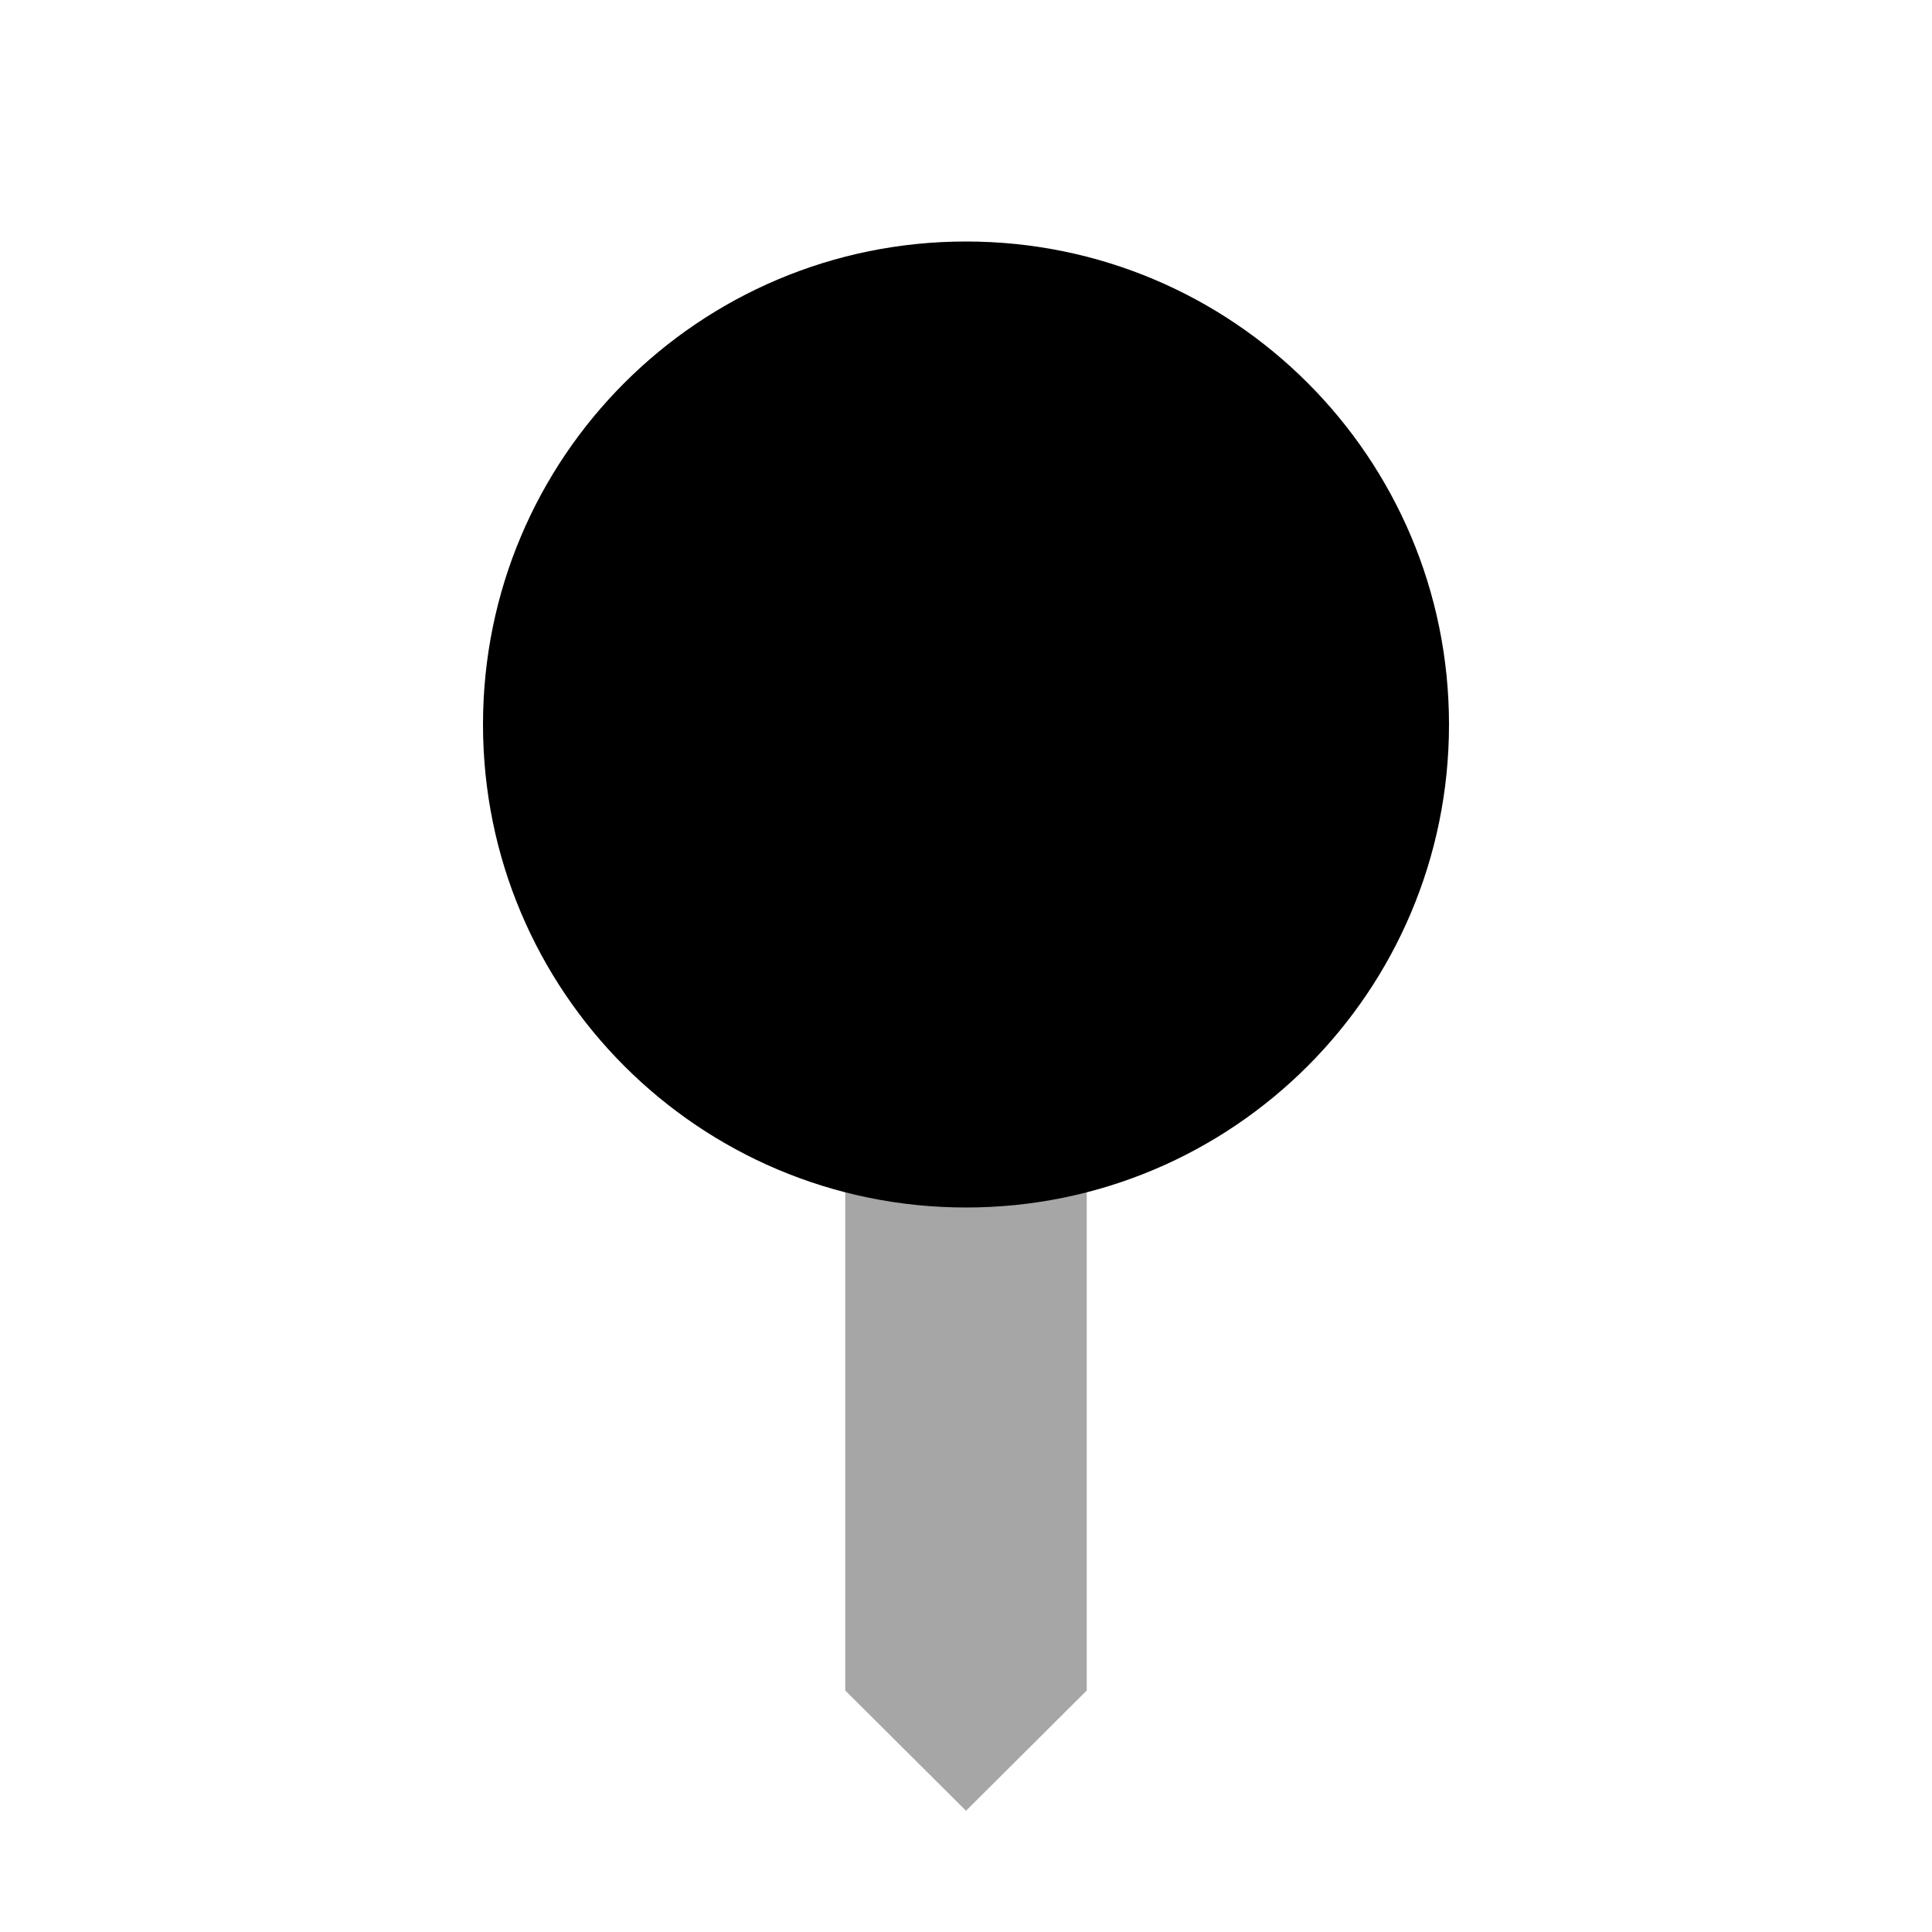 <?xml version="1.0" encoding="UTF-8"?>
<svg height="16px" viewBox="0 0 16 16" width="16px" xmlns="http://www.w3.org/2000/svg">
    <path d="m 7 7.906 v 6.094 l 1 0.996 l 1 -0.996 v -6.094 z m 0 0" fill-opacity="0.349"/>
    <path d="m 12 6 c 0 2.211 -1.789 4 -4 4 s -4 -1.789 -4 -4 s 1.789 -4 4 -4 s 4 1.789 4 4 z m 0 0"/>
</svg>
